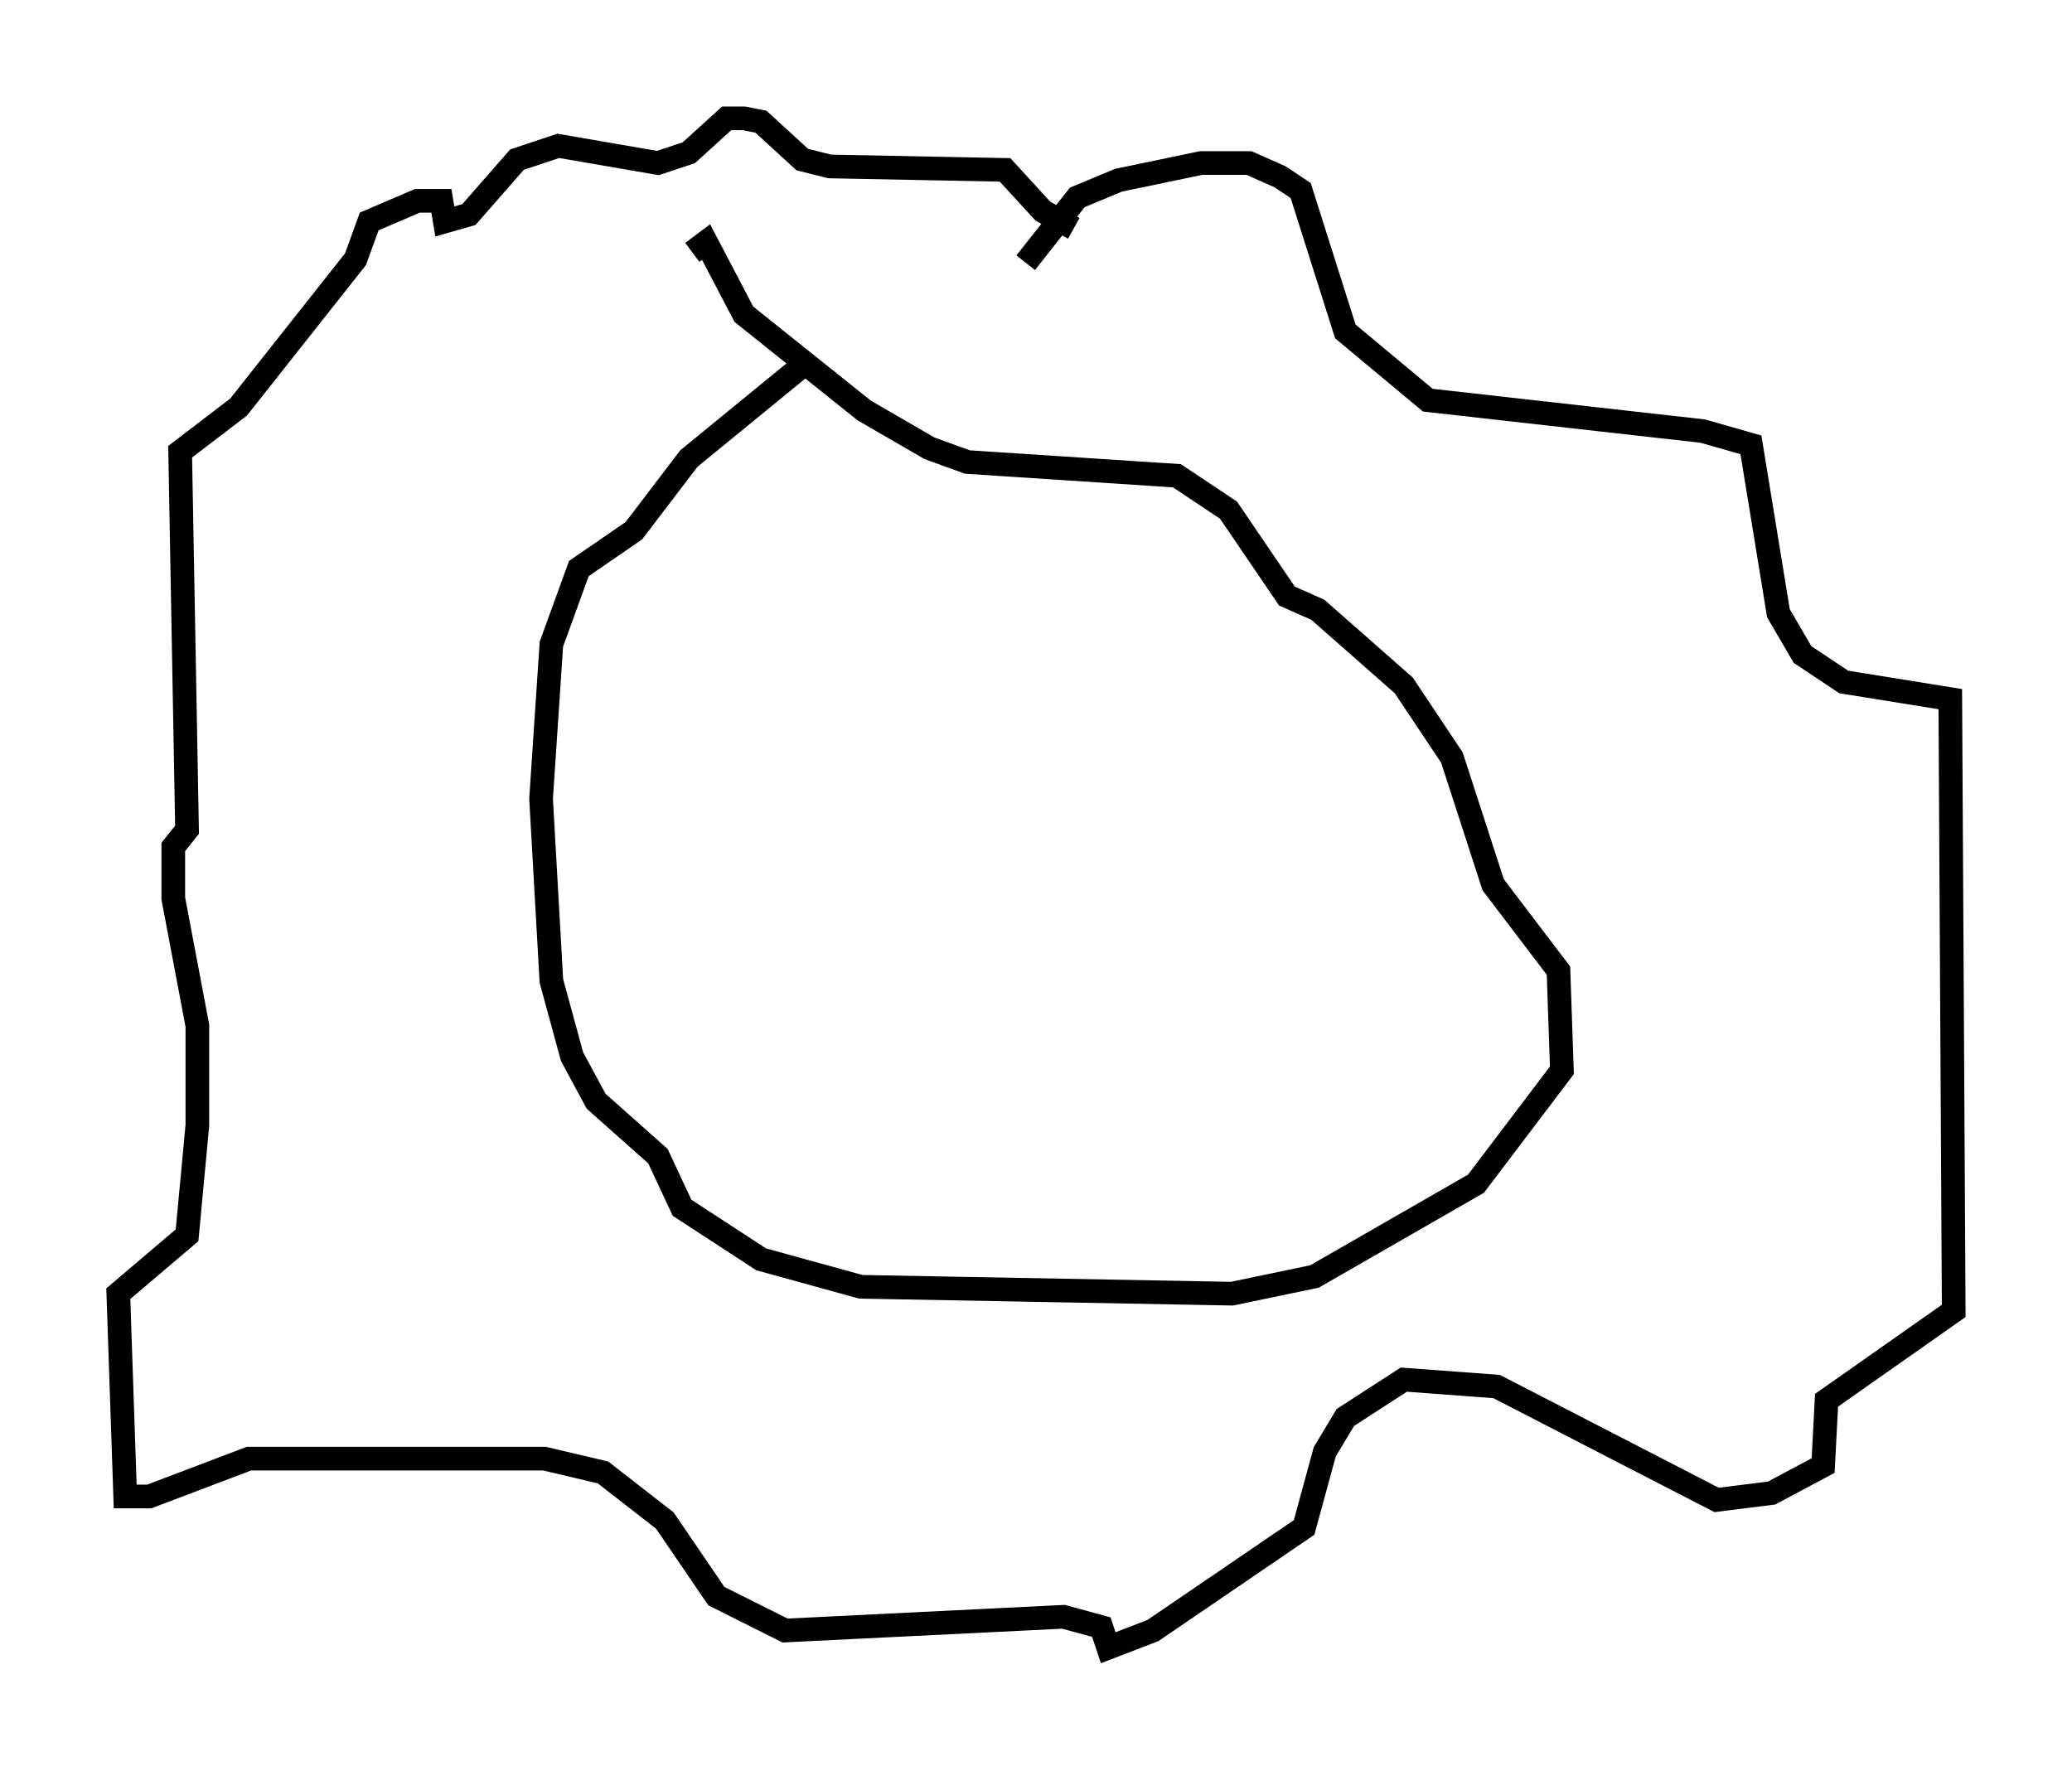 <?xml version="1.0" encoding="utf-8" ?>
<svg baseProfile="full" height="74.637" version="1.1" width="87.564" xmlns="http://www.w3.org/2000/svg" xmlns:ev="http://www.w3.org/2001/xml-events" xmlns:xlink="http://www.w3.org/1999/xlink"><defs /><rect fill="white" height="74.637" width="87.564" x="0" y="0" /><path d="M35.648, 15.458 m-1.743, 0.0 l-4.793, 3.922 -2.324, 3.05 l-2.324, 1.598 -1.162, 3.196 l-0.436, 6.536 0.436, 7.698 l0.872, 3.196 1.017, 1.888 l2.615, 2.324 1.017, 2.179 l3.341, 2.179 4.212, 1.162 l15.687, 0.291 3.486, -0.726 l6.827, -3.922 3.631, -4.793 l-0.145, -4.212 -2.76, -3.631 l-1.743, -5.374 -2.034, -3.05 l-3.631, -3.196 -1.307, -0.581 l-2.469, -3.631 -2.179, -1.453 l-8.86, -0.581 -1.598, -0.581 l-2.76, -1.598 -5.084, -4.067 l-1.598, -3.05 -0.581, 0.436 m14.089, 0.436 l2.179, -2.76 1.743, -0.726 l3.486, -0.726 2.034, 0.0 l1.307, 0.581 0.872, 0.581 l1.888, 5.955 3.486, 2.905 l11.62, 1.307 2.034, 0.581 l1.162, 7.117 1.017, 1.743 l1.743, 1.162 4.503, 0.726 l0.145, 25.855 -5.374, 3.777 l-0.145, 2.76 -2.179, 1.162 l-2.324, 0.291 -9.296, -4.793 l-3.922, -0.291 -2.469, 1.598 l-0.872, 1.453 -0.872, 3.196 l-6.391, 4.358 -1.888, 0.726 l-0.291, -0.872 -1.598, -0.436 l-11.765, 0.581 -2.905, -1.453 l-2.179, -3.196 -2.615, -2.034 l-2.469, -0.581 -12.492, 0.0 l-4.212, 1.598 -1.017, 0.0 l-0.291, -8.57 2.905, -2.469 l0.436, -4.648 0.0, -4.212 l-1.017, -5.374 0.0, -2.179 l0.581, -0.726 -0.291, -15.978 l2.469, -1.888 4.939, -6.246 l0.581, -1.598 2.034, -0.872 l1.017, 0.0 0.145, 0.872 l1.017, -0.291 2.034, -2.324 l1.743, -0.581 4.212, 0.726 l1.307, -0.436 1.598, -1.453 l0.726, 0.0 0.726, 0.145 l1.743, 1.598 1.162, 0.291 l7.408, 0.145 1.598, 1.743 l1.307, 0.726 " fill="none" stroke="black" stroke-width="1" /></svg>